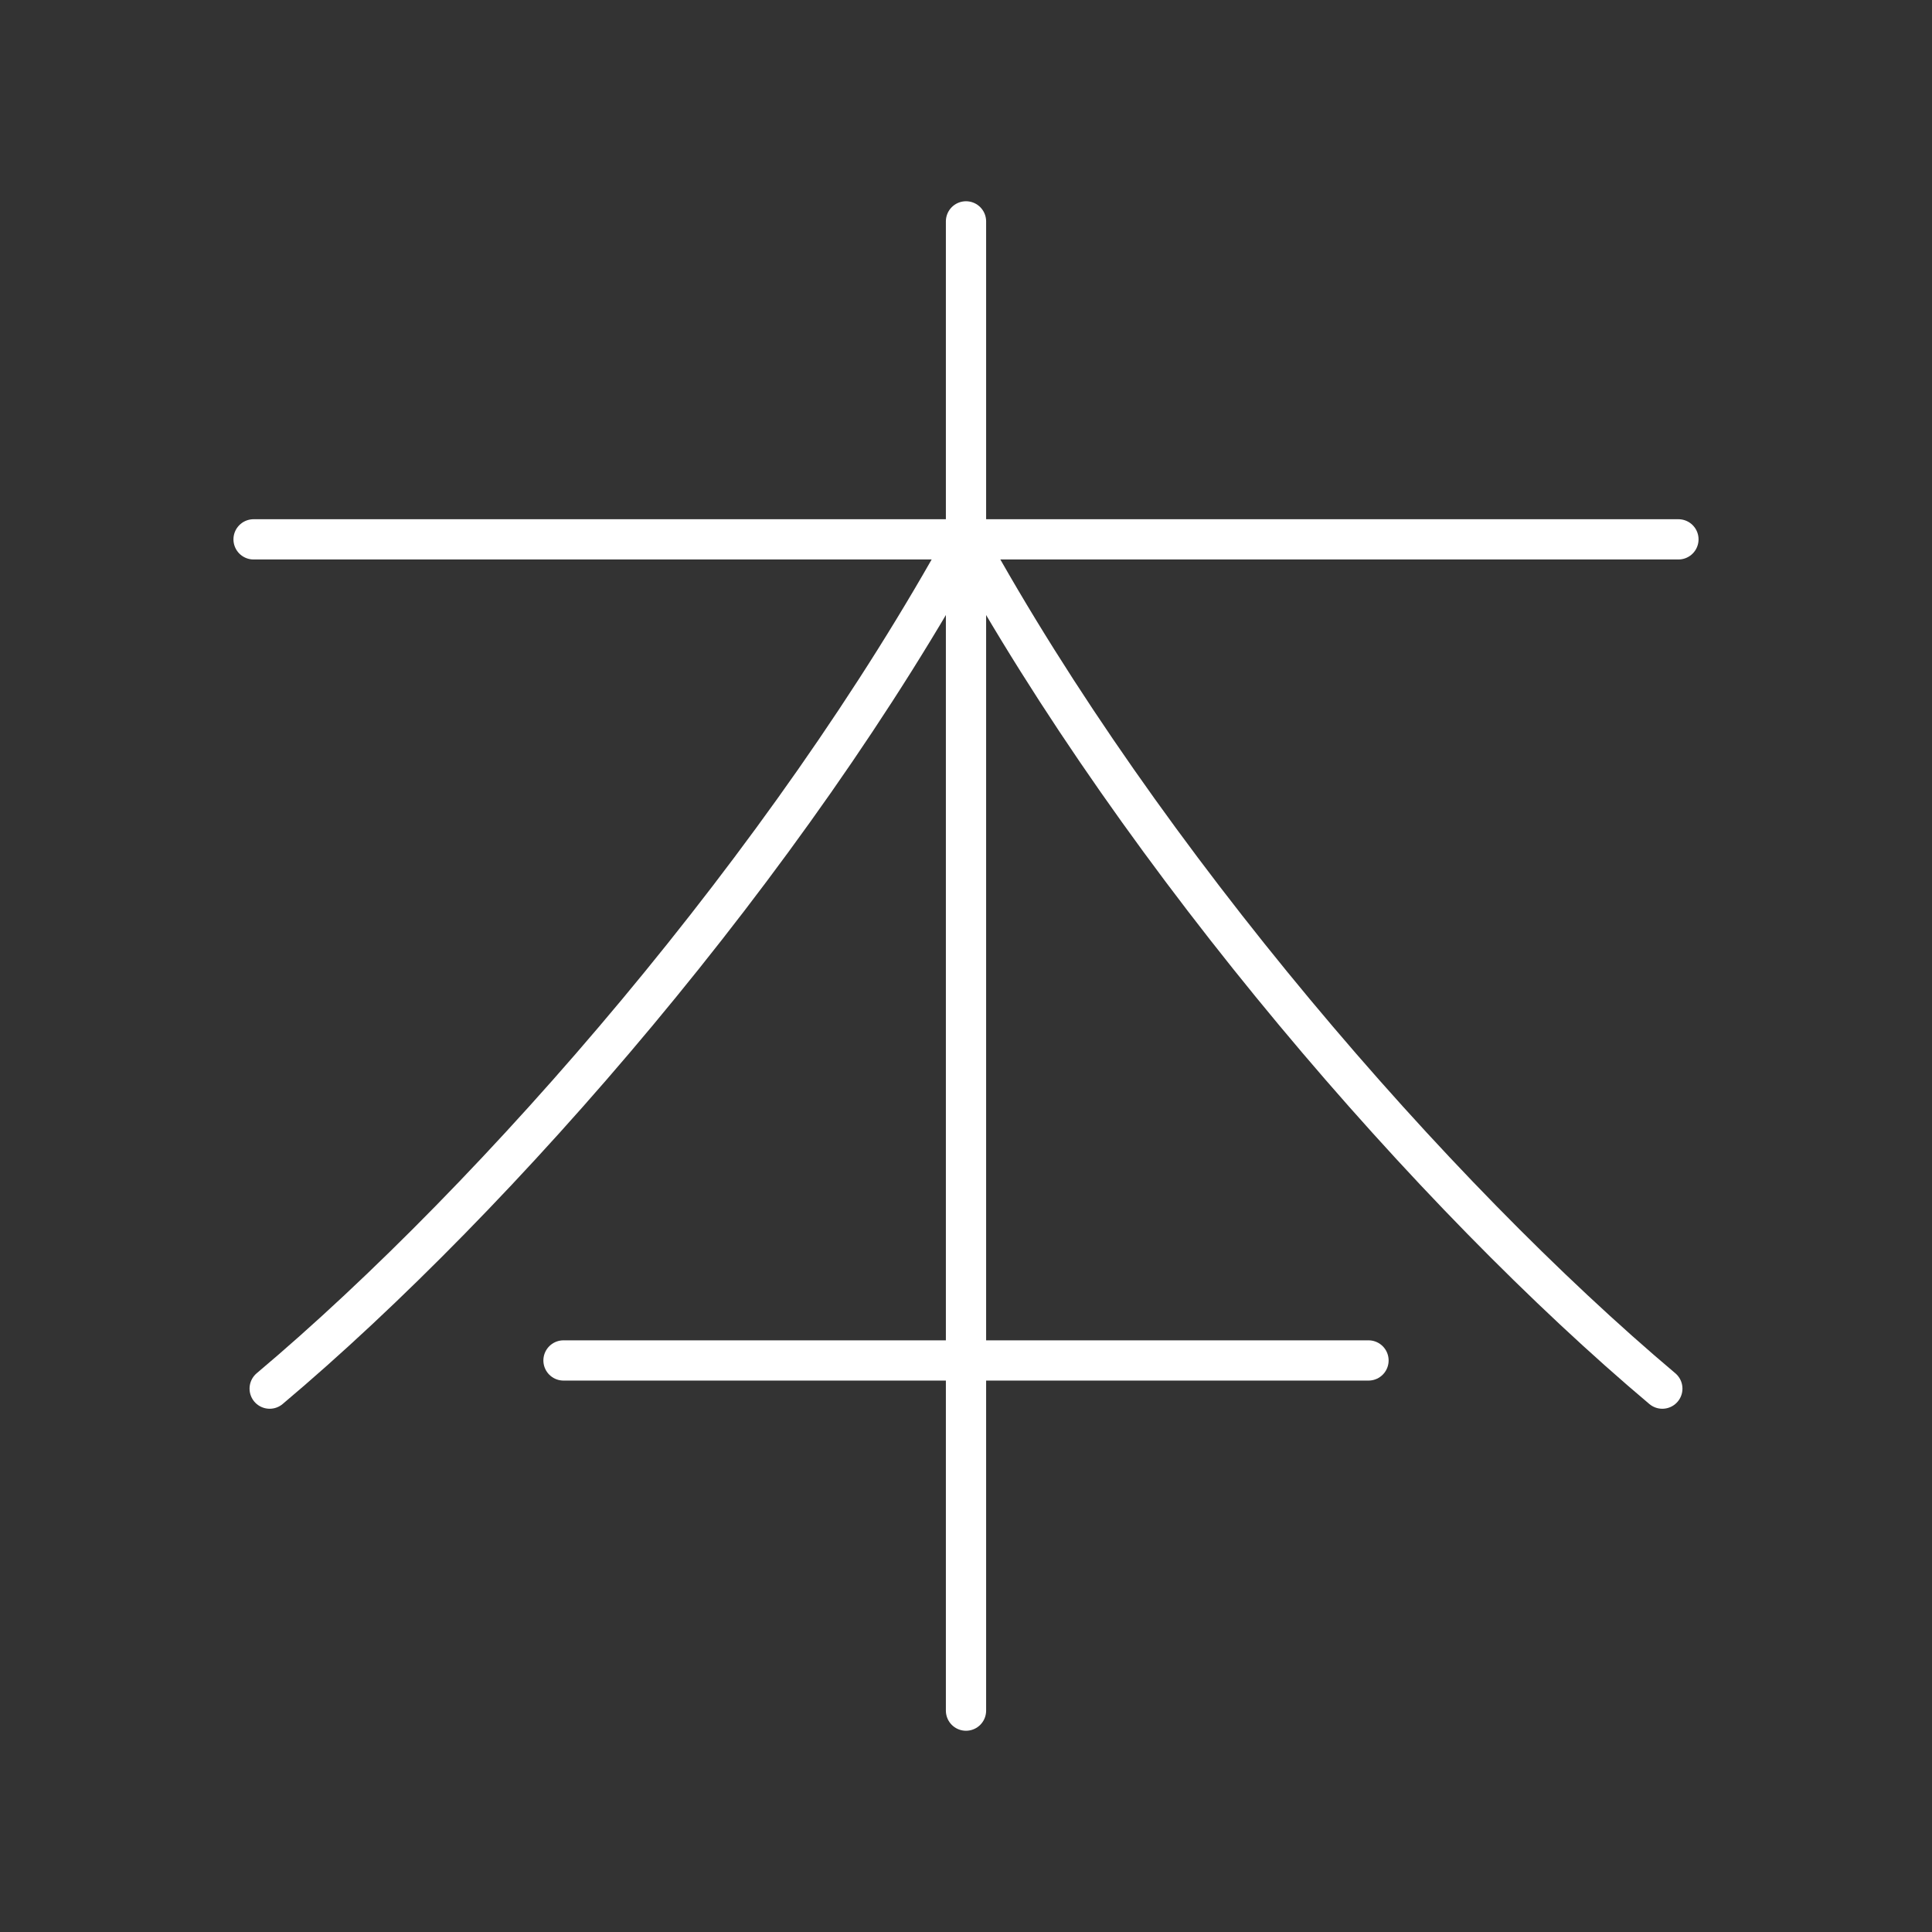 <?xml version="1.0" encoding="UTF-8"?><svg id="b" xmlns="http://www.w3.org/2000/svg" viewBox="0 0 48 48"><rect x="0" y="0" width="48" height="48" fill="#333333" stroke="none"/><defs><style>.c{fill:none;stroke:#fff;stroke-linecap:round;stroke-linejoin:round;}</style></defs><line class="c" x1="24" y1="5.5" x2="24" y2="42.5"/><line class="c" x1="41.7" y1="13.4" x2="6.3" y2="13.4"/><line class="c" x1="34" y1="33.8" x2="14" y2="33.8"/><path class="c" d="m24,13.4c-4.4,8-11.6,16.3-17.3,21.1"/><path class="c" d="m24,13.4c4.4,8,11.6,16.3,17.3,21.1"/></svg>